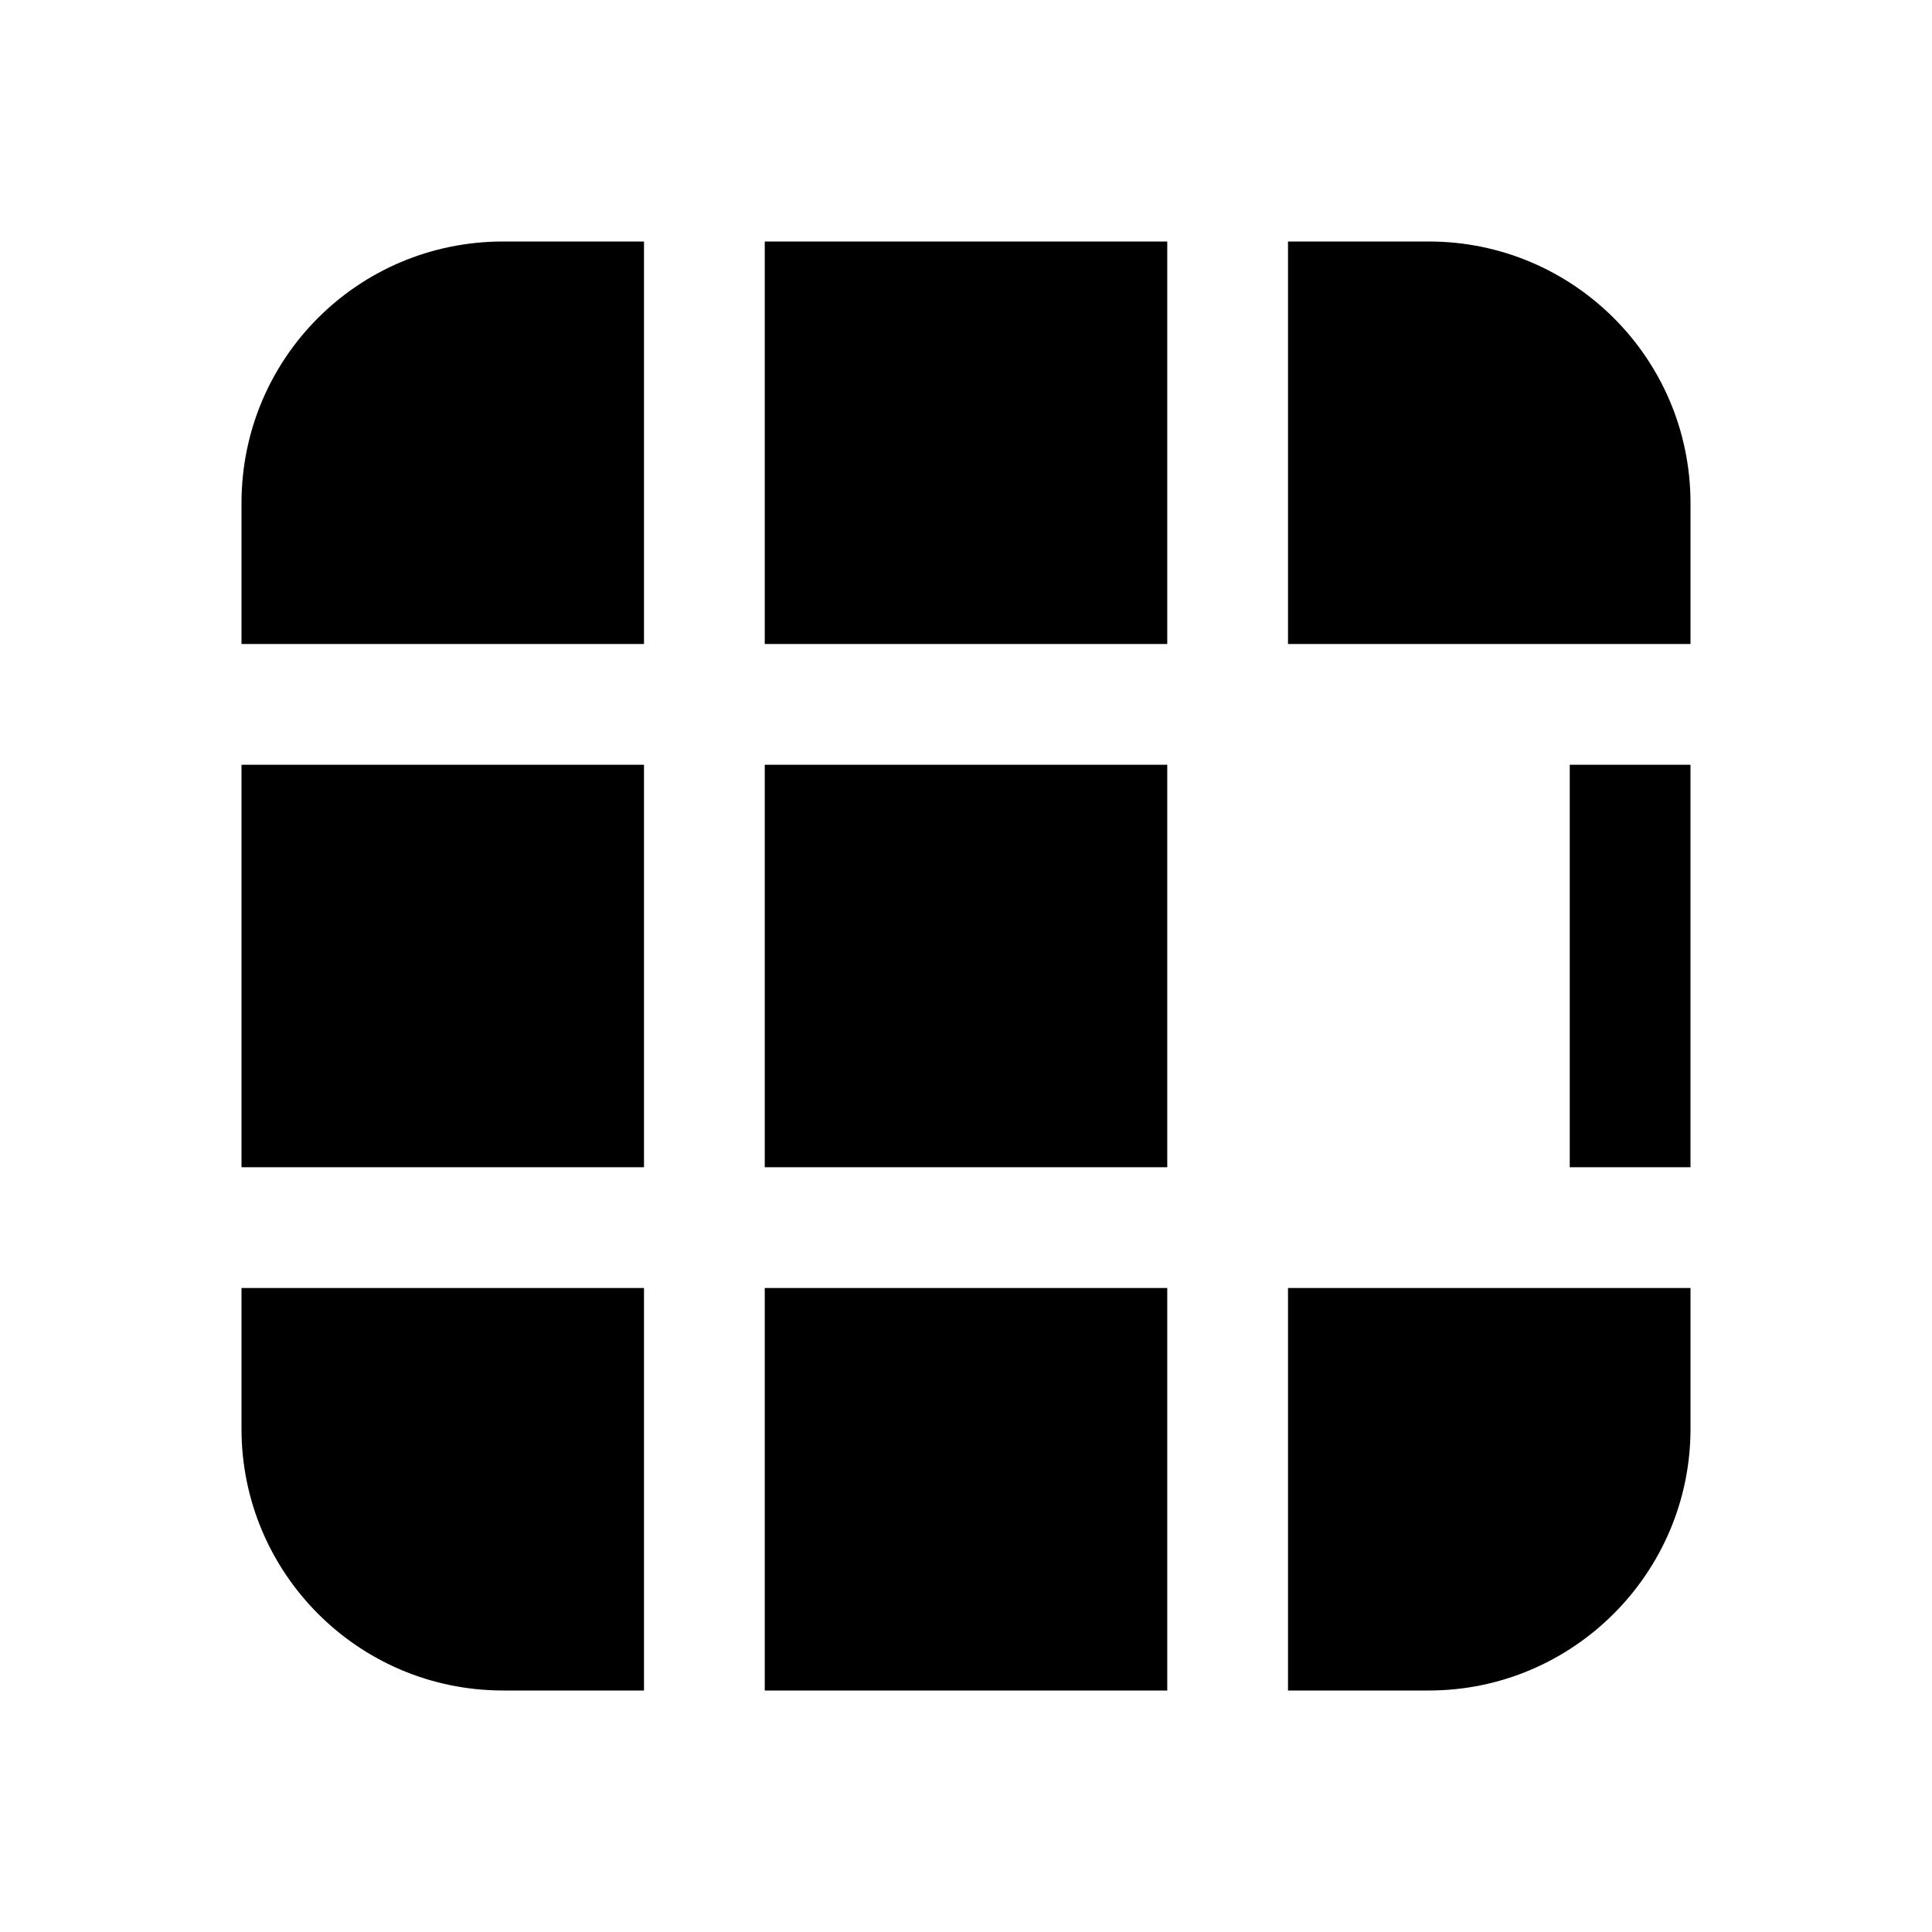 <svg viewBox="0 0 24 24" xmlns="http://www.w3.org/2000/svg"><path fill="currentColor" d="M9.5 21h5v-5h-5v5Zm6.5 0h1.75c1.79 0 3.25-1.46 3.25-3.25V16h-5v5Zm5-6.5v-5h-1.5v5H21ZM21 8V6.25C21 4.45 19.54 3 17.75 3H16v5h5Zm-6.5-5h-5v5h5V3ZM8 3H6.25C4.45 3 3 4.45 3 6.25V8h5V3ZM3 9.5v5h5v-5H3ZM3 16v1.75C3 19.54 4.45 21 6.25 21H8v-5H3Zm11.5-6.5v5h-5v-5h5Z"/></svg>